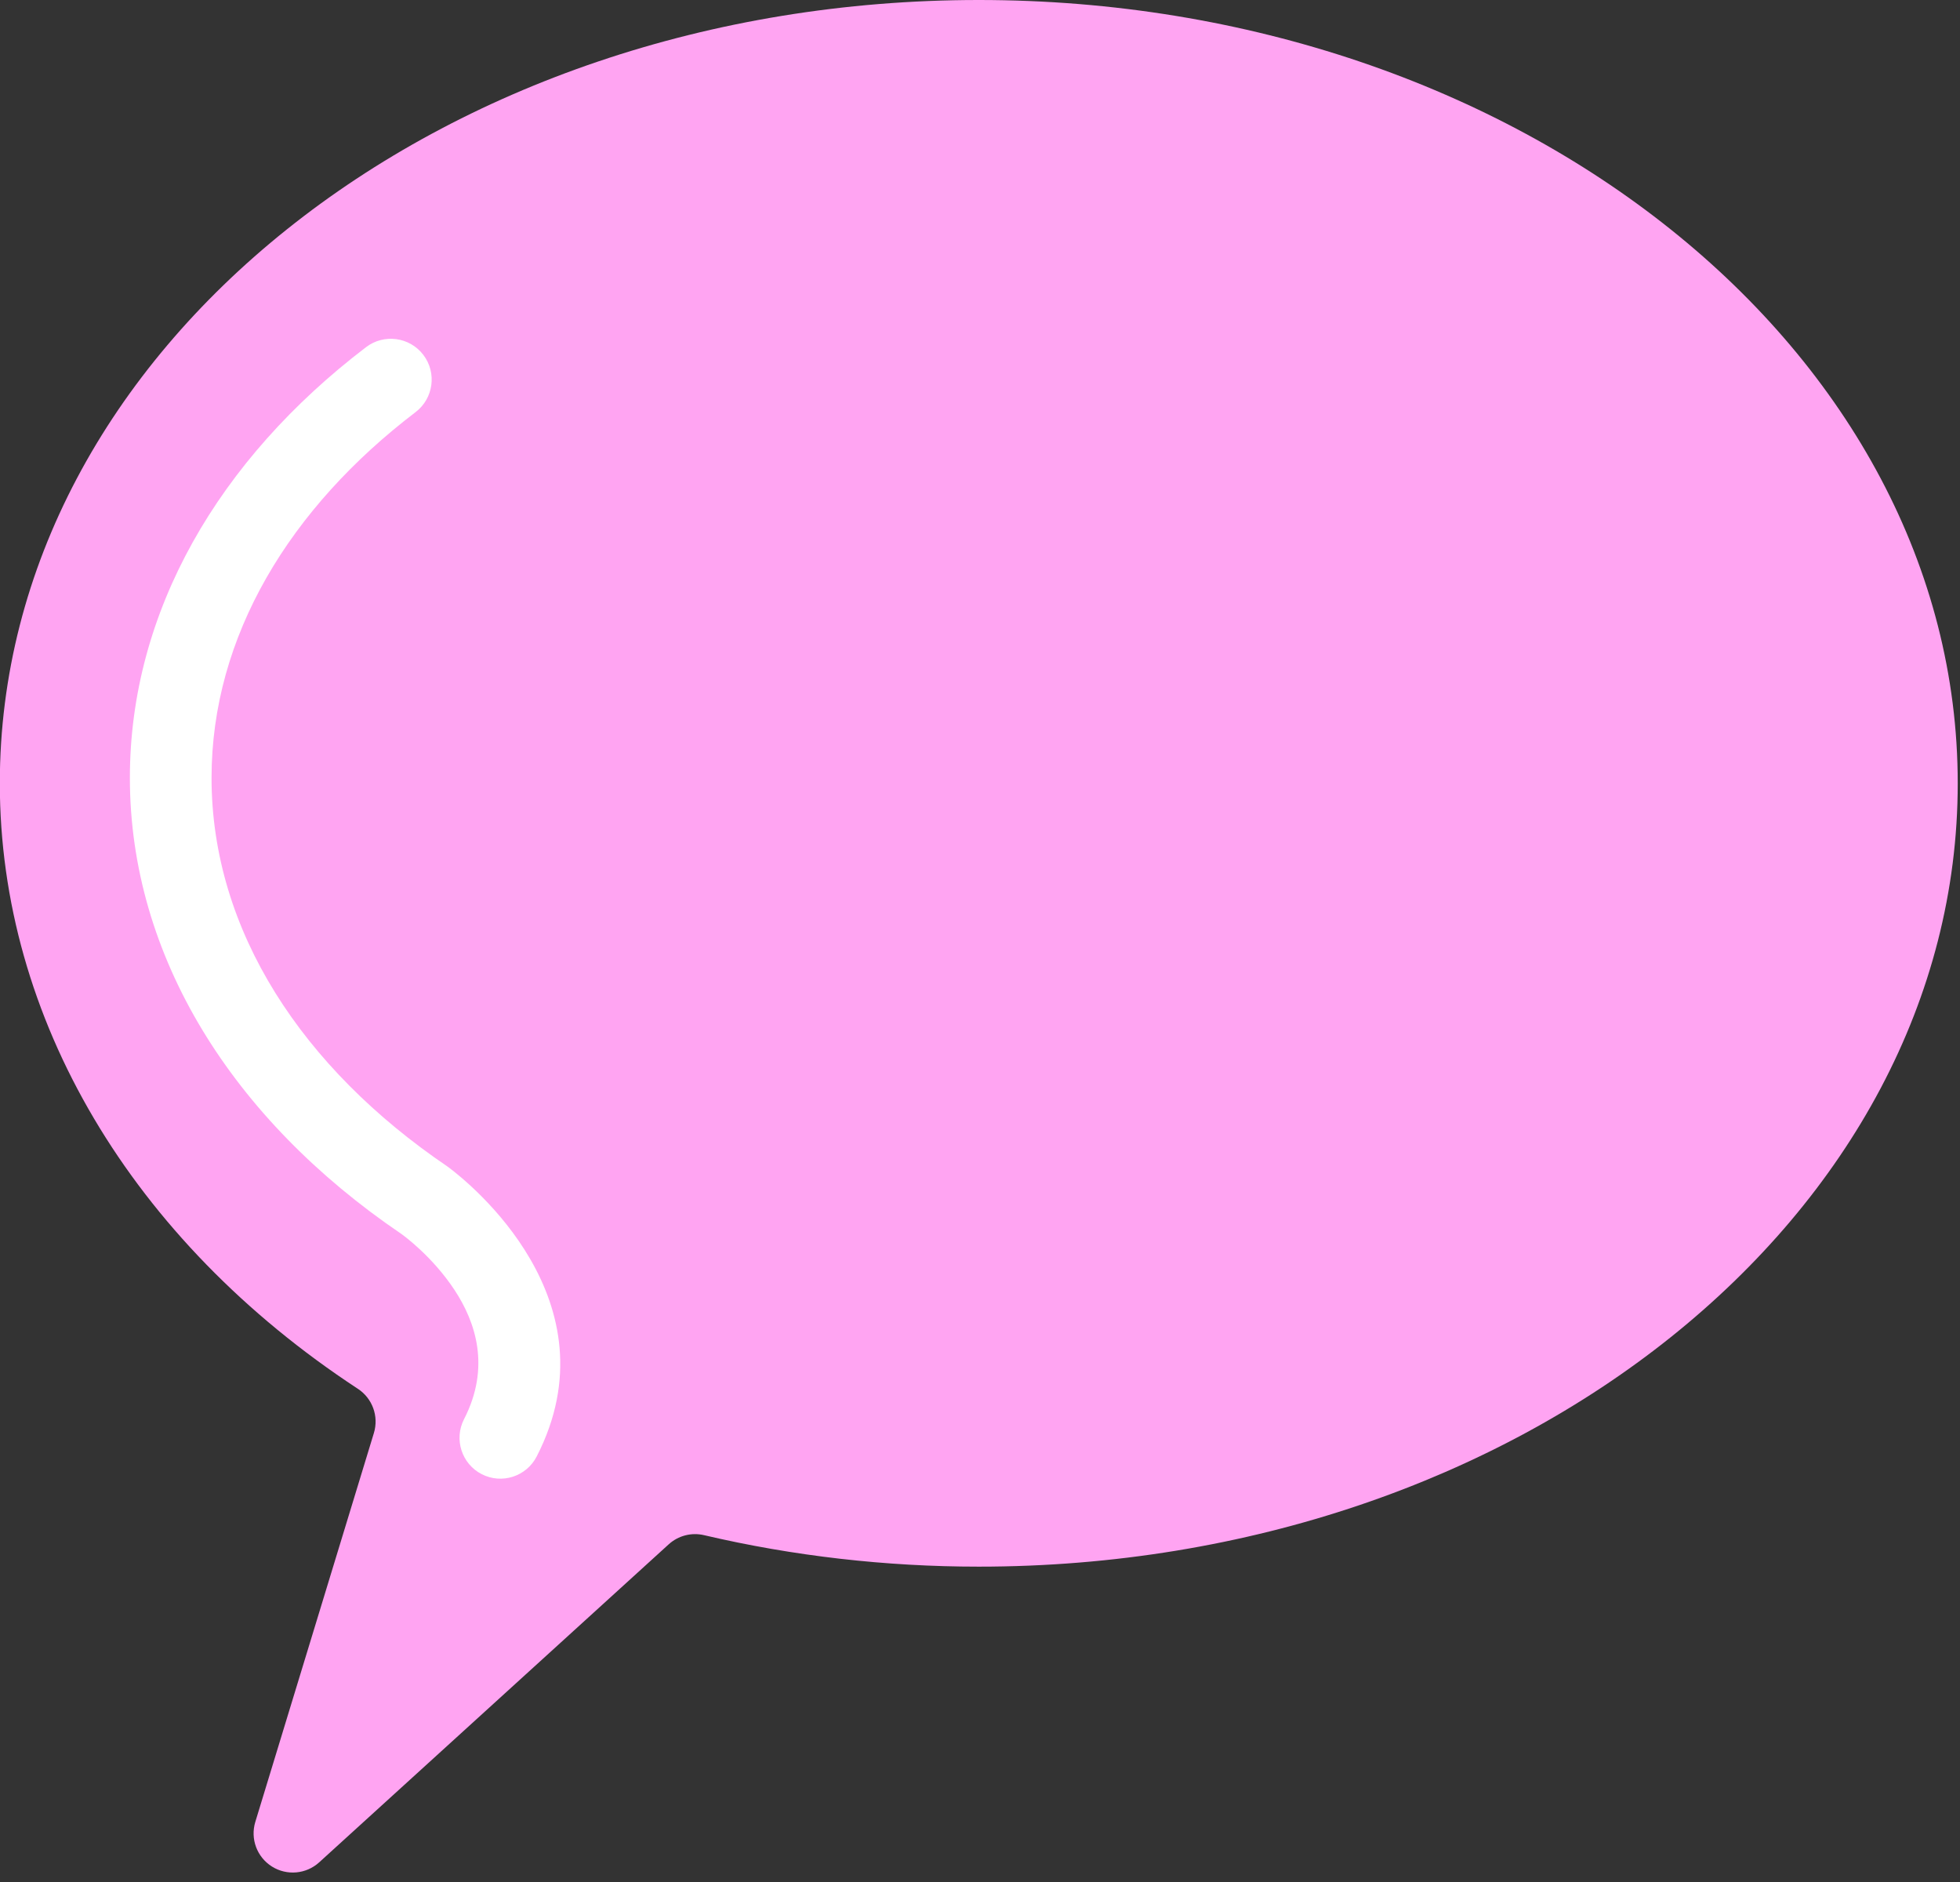 <?xml version="1.0" encoding="UTF-8" standalone="no"?>
<!DOCTYPE svg PUBLIC "-//W3C//DTD SVG 1.1//EN" "http://www.w3.org/Graphics/SVG/1.1/DTD/svg11.dtd">
<svg width="100%" height="100%" viewBox="0 0 100 96" version="1.1" xmlns="http://www.w3.org/2000/svg" xmlns:xlink="http://www.w3.org/1999/xlink" xml:space="preserve" xmlns:serif="http://www.serif.com/" style="fill-rule:evenodd;clip-rule:evenodd;stroke-linejoin:round;stroke-miterlimit:2;">
    <rect x="0" y="0" width="100" height="96" fill="#333333" stroke="none"/>
    <g transform="matrix(1,0,0,1,-1949.61,-367.173)">
        <g transform="matrix(1,0,0,1,-0.285,0)">
            <g transform="matrix(1,0,0,1,1850.28,66)">
                <path d="M199.499,341.13C199.499,363.183 177.119,381.087 149.552,381.087C144.808,381.087 140.09,380.547 135.539,379.482C134.897,379.33 134.221,379.504 133.732,379.949C131.017,382.417 121.869,390.74 115.9,396.17C115.234,396.776 114.245,396.862 113.484,396.381C112.723,395.899 112.378,394.969 112.641,394.108C114.674,387.441 117.591,377.877 118.691,374.271C118.951,373.418 118.615,372.496 117.867,372.011C106.328,364.442 99.606,353.114 99.606,341.13C99.606,319.077 121.986,301.173 149.552,301.173C177.119,301.173 199.499,319.077 199.499,341.13Z" style="fill:rgb(255,164,242);"/>
            </g>
            <g transform="matrix(1.219,0,0,1.126,1816.94,16.809)">
                <path d="M125.847,367.042C118.819,361.873 114.505,354.506 114.505,346.396C114.505,338.86 118.226,331.97 124.391,326.884C125.142,326.265 126.215,326.422 126.787,327.234C127.359,328.046 127.214,329.208 126.463,329.827C121.207,334.164 117.923,339.971 117.923,346.396C117.923,353.341 121.755,359.561 127.775,363.986L127.782,363.992C127.813,364.015 127.844,364.039 127.873,364.064C128.704,364.74 134.879,370.089 131.531,377.14C131.1,378.048 130.069,378.407 129.23,377.94C128.391,377.473 128.06,376.357 128.491,375.449C129.61,373.093 128.978,371.05 128.092,369.595C127.162,368.068 125.957,367.126 125.855,367.047C125.851,367.045 125.849,367.043 125.847,367.042Z" style="fill:white;"/>
            </g>
        </g>
    </g>
</svg>
